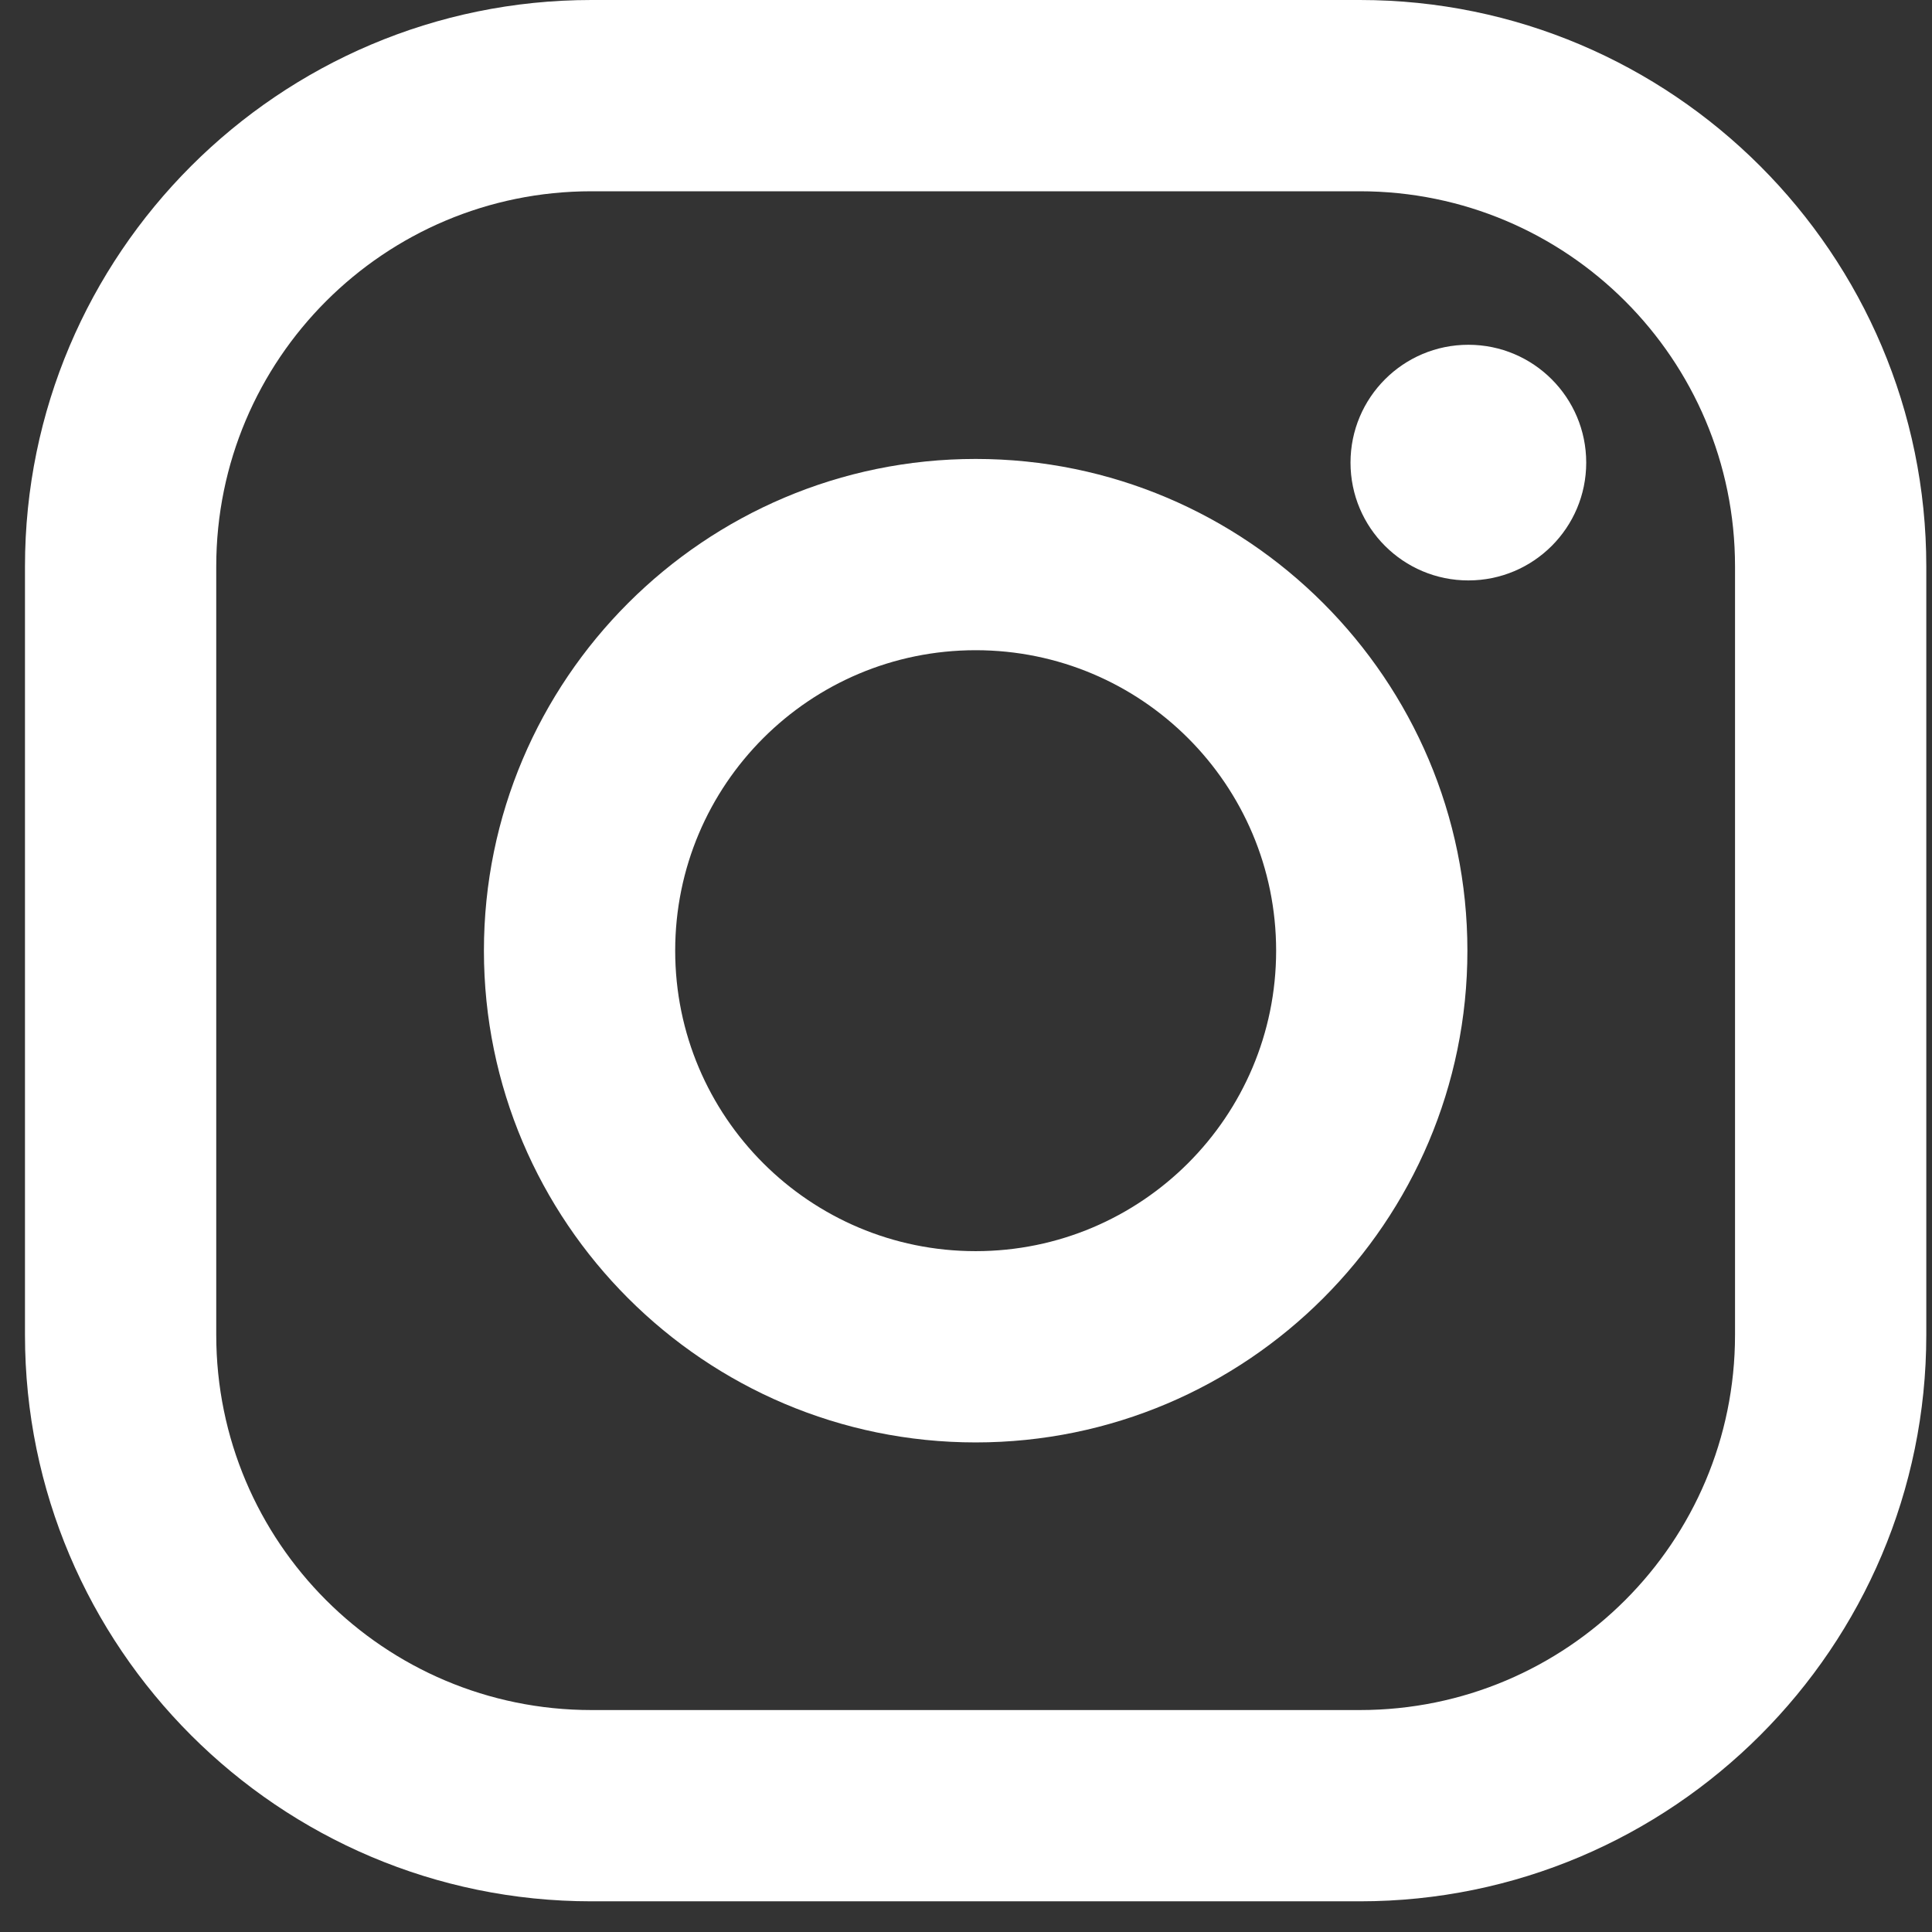 <svg width="42" height="42" viewBox="0 0 42 42" fill="none" xmlns="http://www.w3.org/2000/svg">
<rect x="0" y="0" width="42" height="42" fill="#333333" stroke="none"/>
<path d="M29.563 0H12.856C6.067 0 0.543 5.524 0.543 12.313V29.02C0.543 35.81 6.067 41.333 12.856 41.333H29.563C36.352 41.333 41.876 35.81 41.876 29.02V12.313C41.876 5.524 36.352 0 29.563 0ZM37.718 29.02C37.718 33.524 34.067 37.175 29.563 37.175H12.856C8.352 37.175 4.701 33.524 4.701 29.02V12.313C4.701 7.809 8.352 4.158 12.856 4.158H29.563C34.067 4.158 37.718 7.809 37.718 12.313V29.02Z" fill="white"/>
<path d="M21.21 9.977C15.315 9.977 10.52 14.772 10.52 20.667C10.52 26.561 15.315 31.357 21.21 31.357C27.104 31.357 31.9 26.561 31.9 20.667C31.9 14.772 27.104 9.977 21.21 9.977ZM21.21 27.199C17.602 27.199 14.678 24.274 14.678 20.667C14.678 17.059 17.602 14.135 21.21 14.135C24.817 14.135 27.742 17.059 27.742 20.667C27.742 24.274 24.817 27.199 21.21 27.199Z" fill="white"/>
<path d="M31.921 12.618C33.336 12.618 34.483 11.472 34.483 10.057C34.483 8.642 33.336 7.495 31.921 7.495C30.506 7.495 29.359 8.642 29.359 10.057C29.359 11.472 30.506 12.618 31.921 12.618Z" fill="white"/>
</svg>
